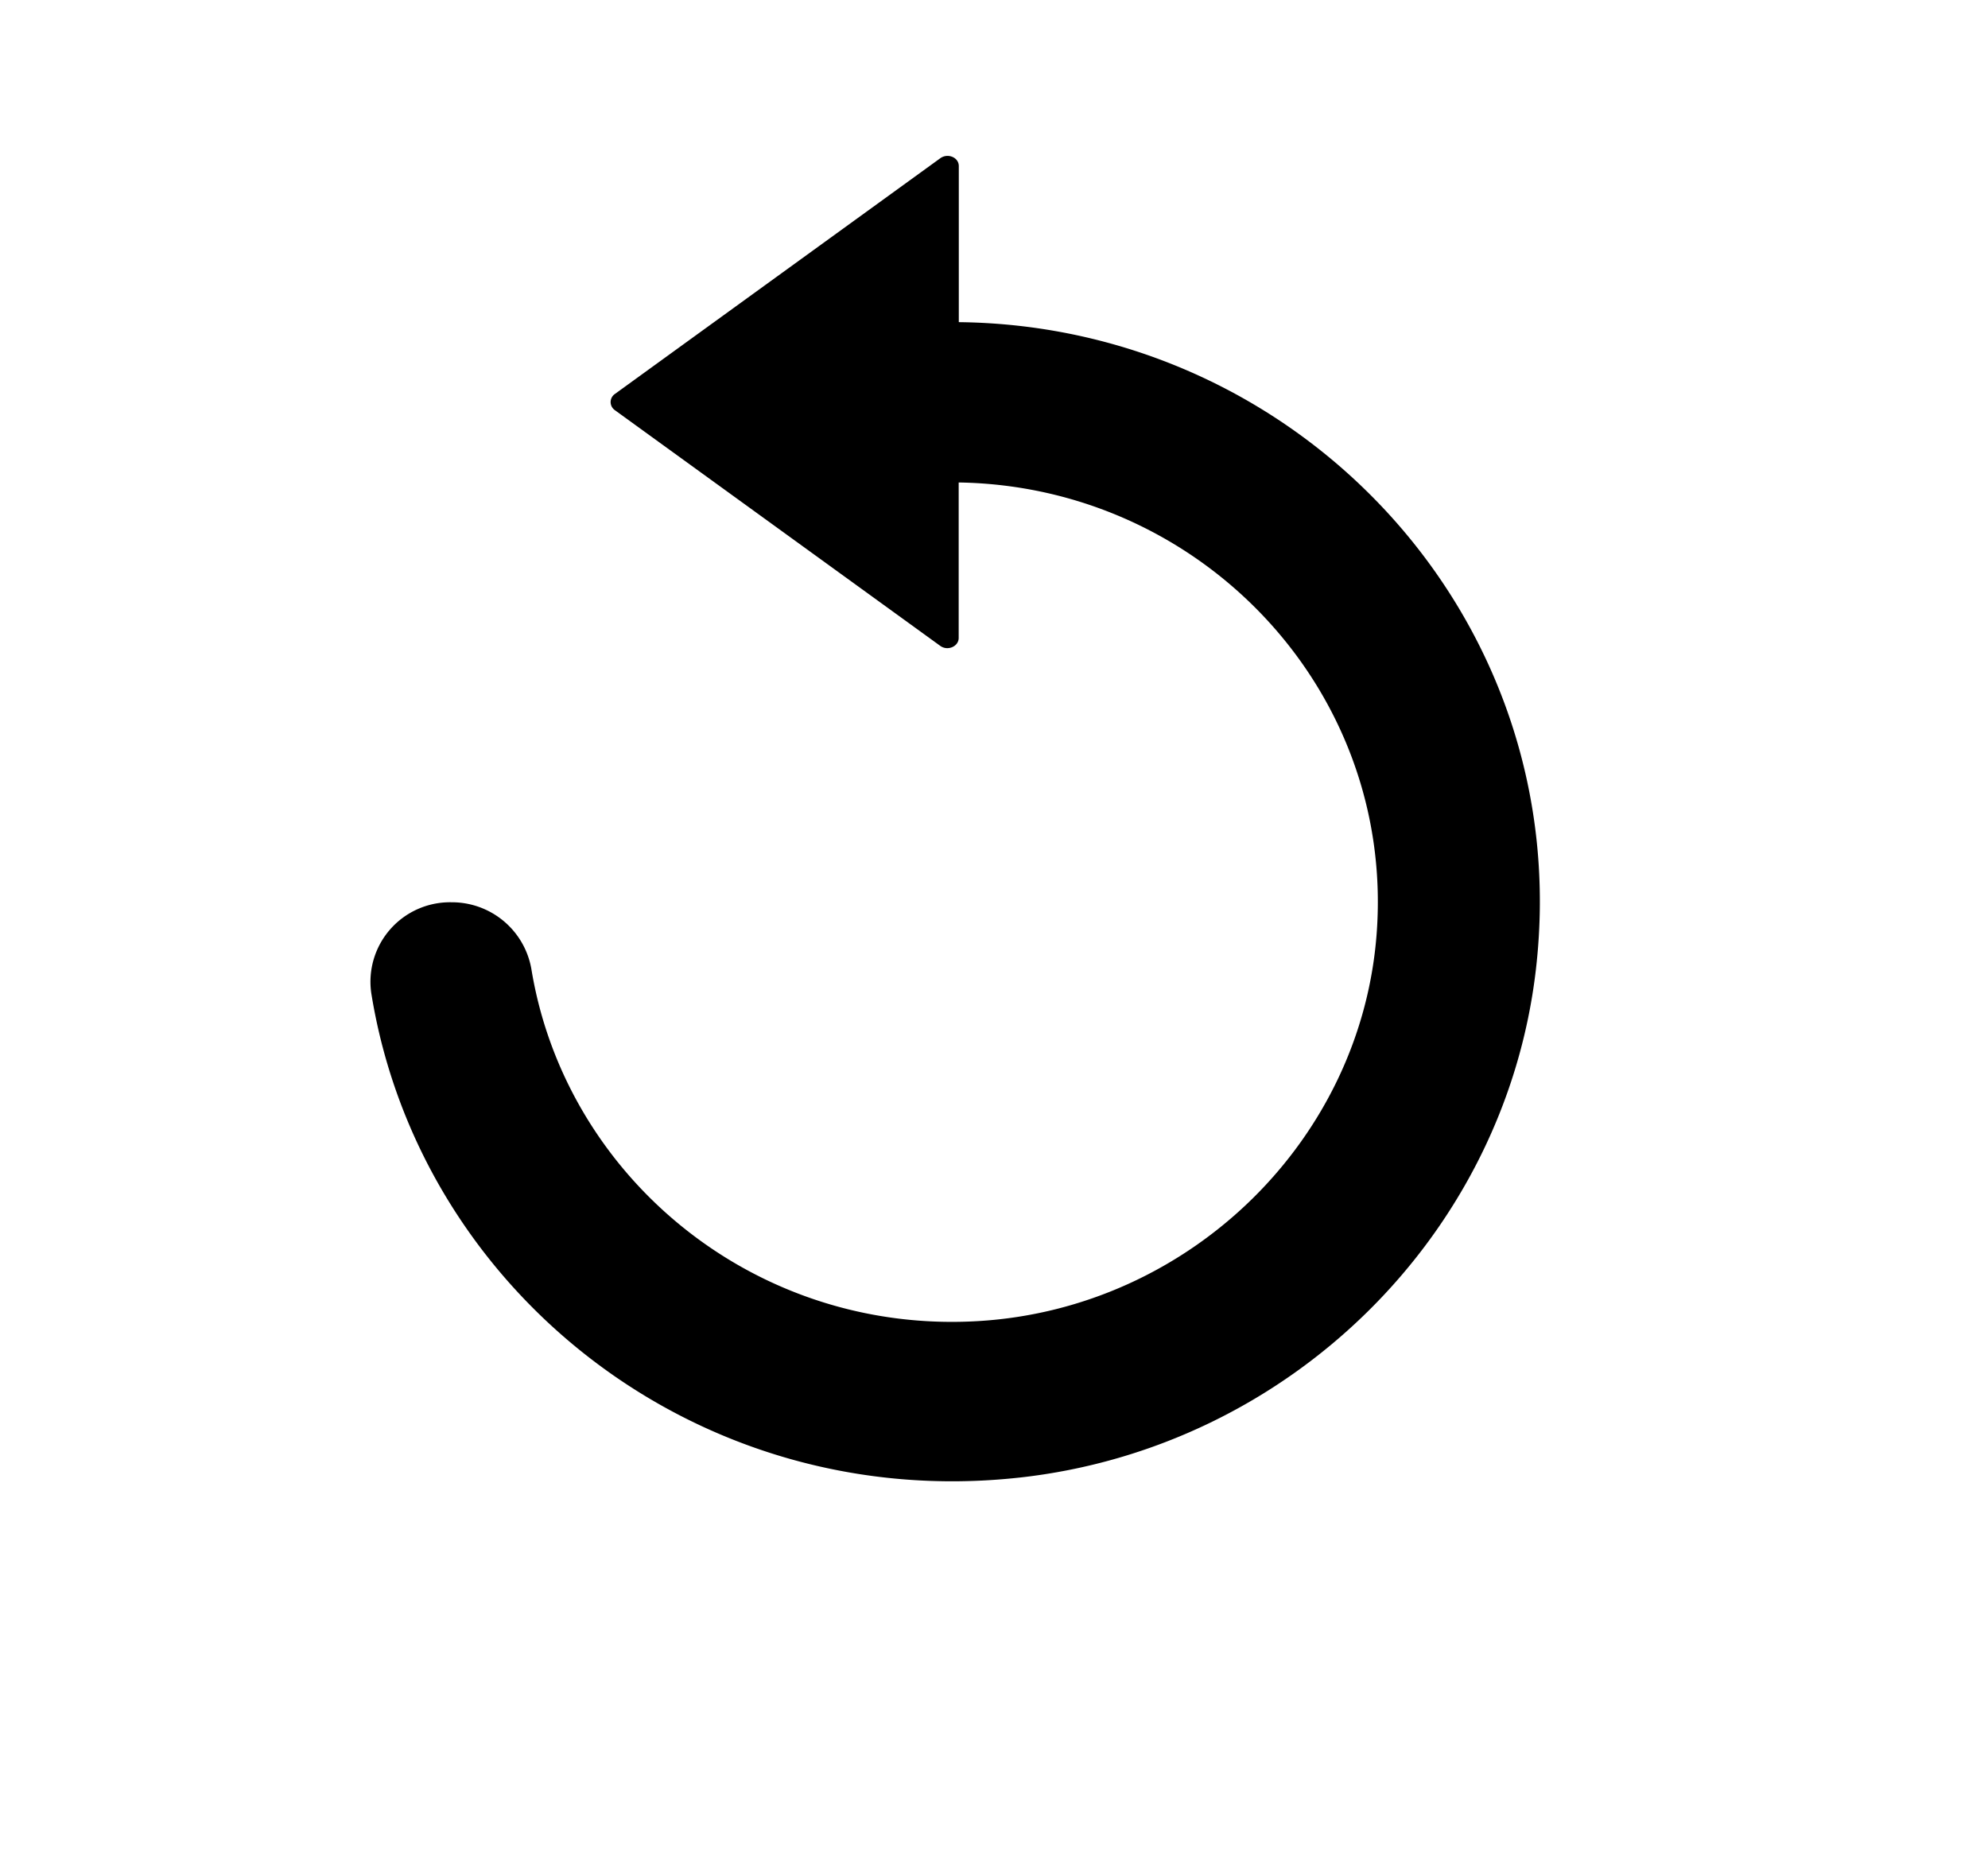 <svg xmlns="http://www.w3.org/2000/svg" fill="none" viewBox="0 0 17 16">
  <path fill="currentColor" d="M8.718 12.636c2.305-.255 4.153-2.072 4.416-4.346.345-2.973-1.998-5.503-4.935-5.535V1.42c0-.074-.094-.113-.158-.067L5.257 3.37a.084.084 0 0 0 0 .137L8.04 5.523c.064.047.158.005.158-.067v-1.33c2.064.032 3.717 1.763 3.576 3.833-.12 1.78-1.592 3.225-3.398 3.338-1.913.12-3.54-1.227-3.832-3.01a.69.69 0 0 0-.685-.571.68.68 0 0 0-.684.778c.409 2.54 2.787 4.445 5.542 4.142"/>
</svg>
